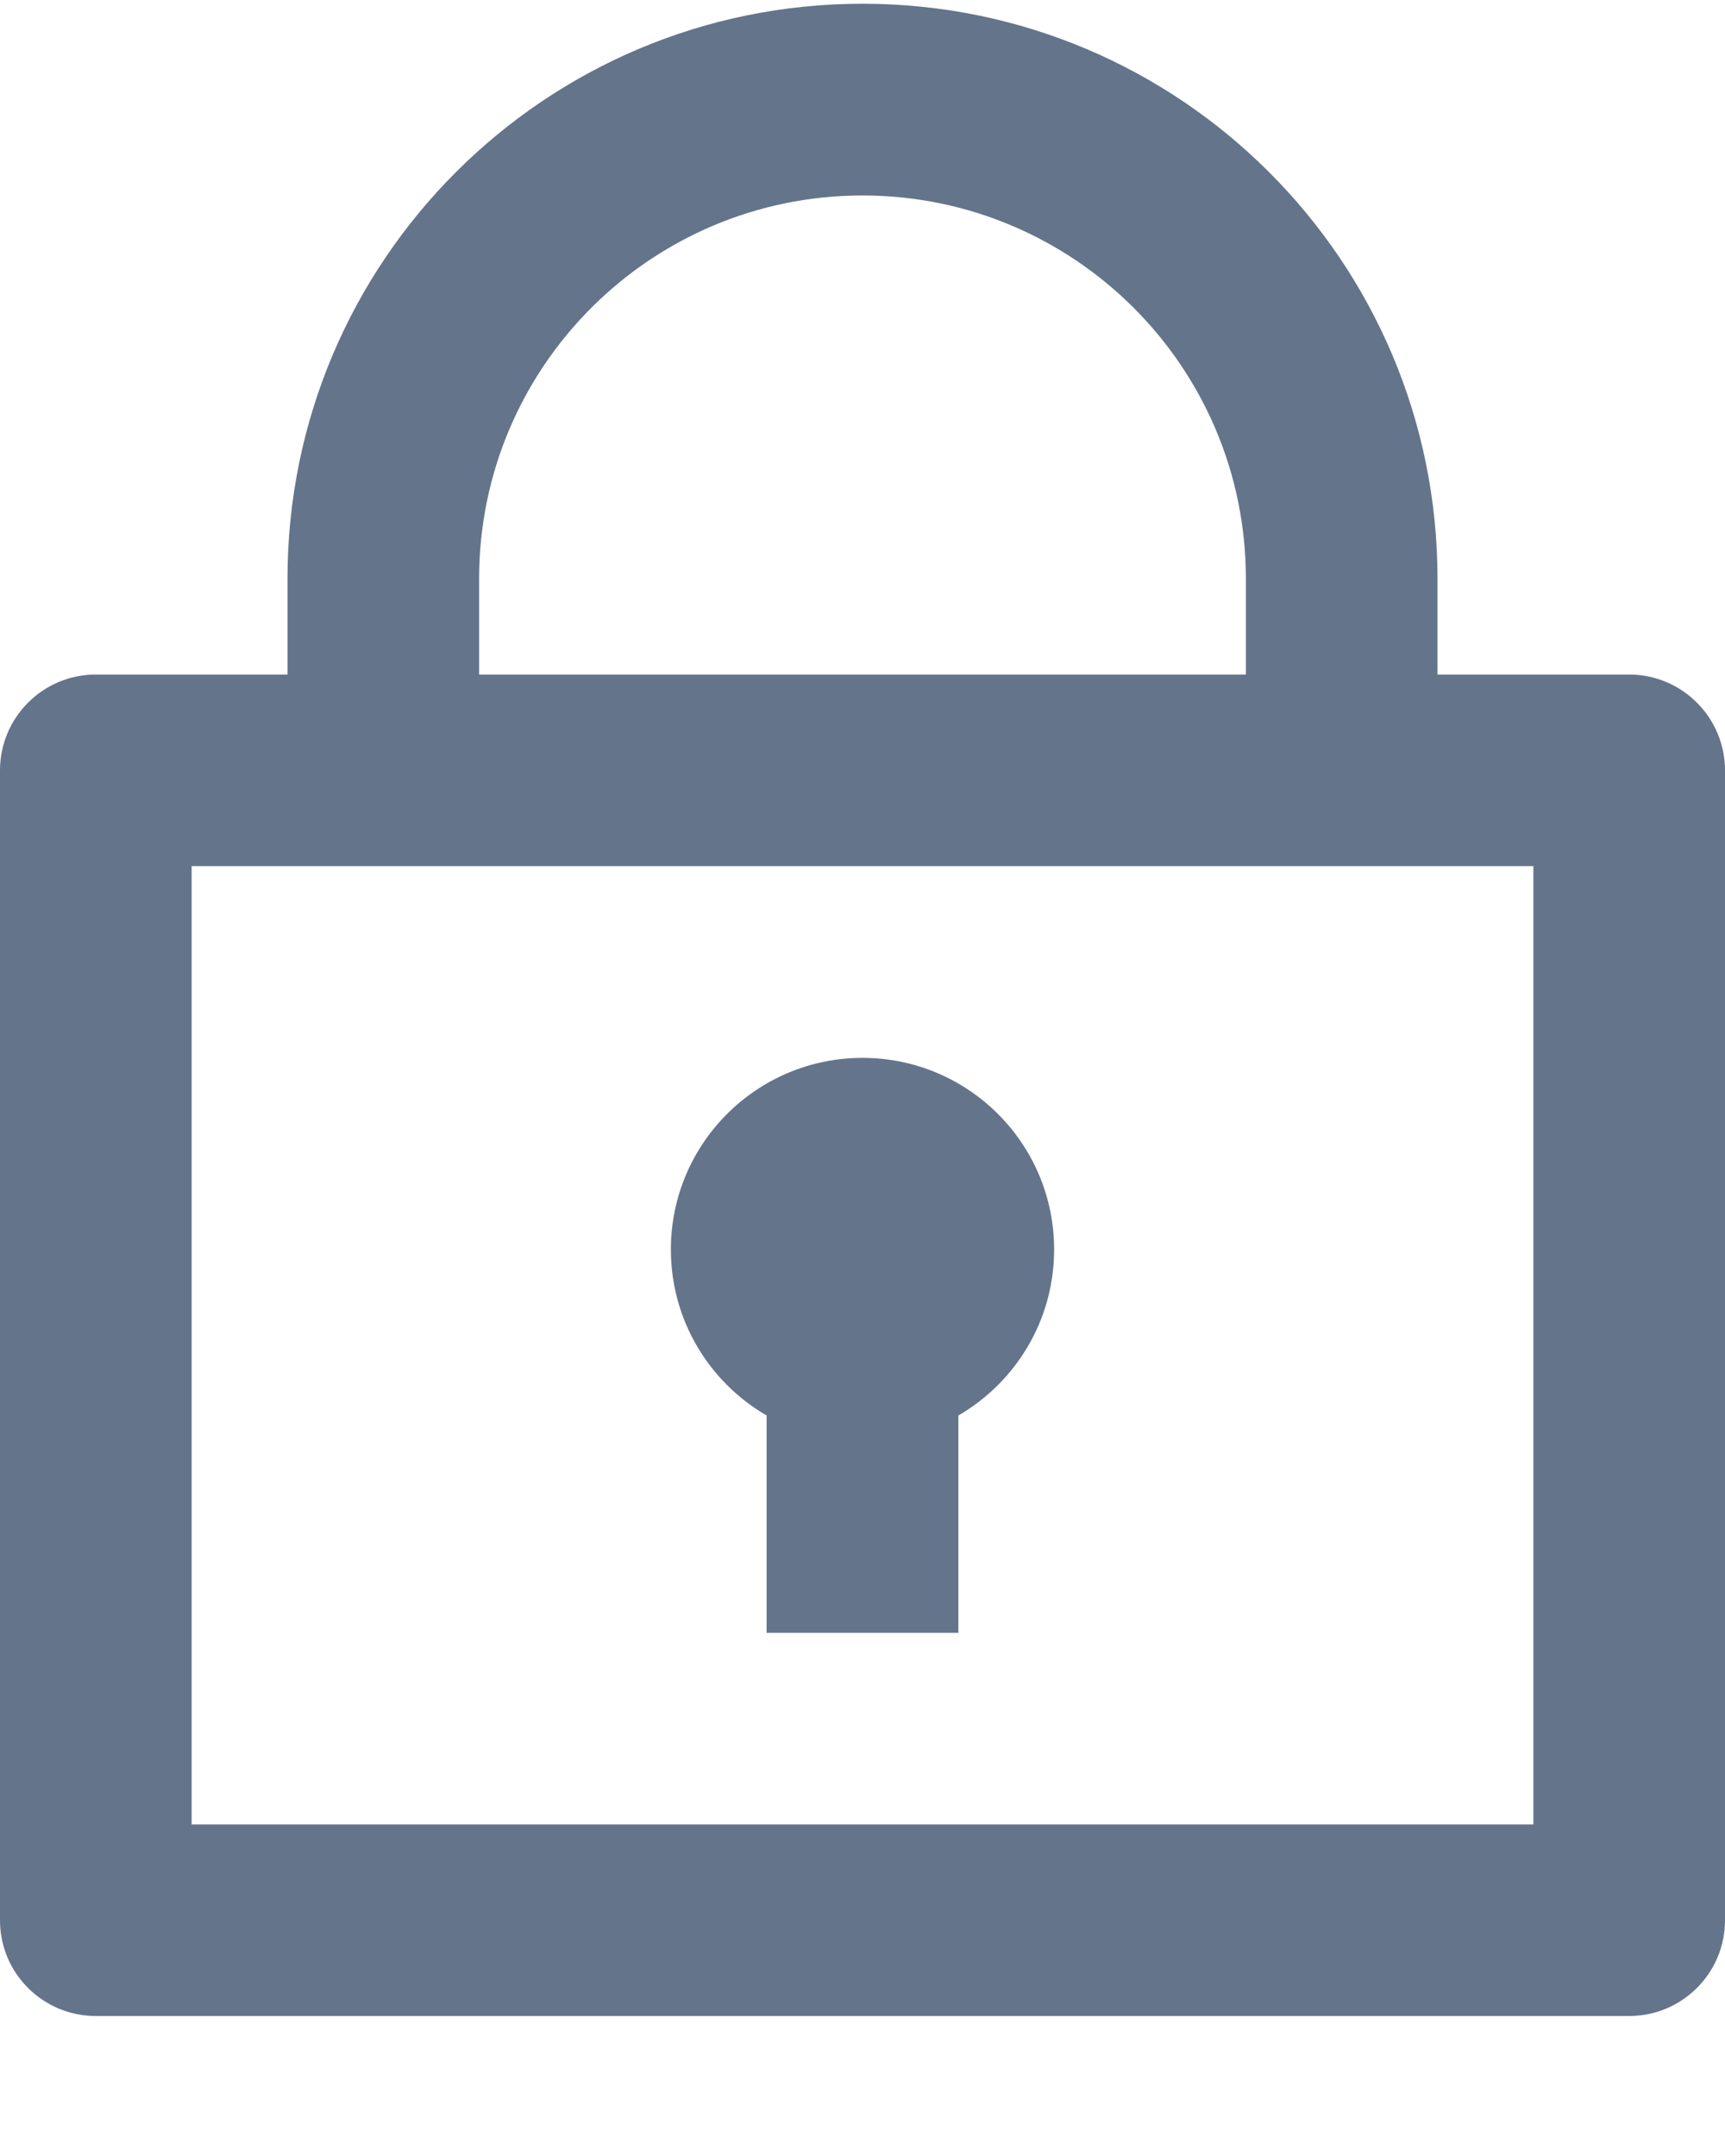 <svg width="12" height="15" viewBox="0 0 12 15" fill="none" xmlns="http://www.w3.org/2000/svg">
<path d="M2 4.693V4.026C2 1.817 3.791 0.026 6 0.026C8.209 0.026 10 1.817 10 4.026V4.693H11.333C11.701 4.693 12 4.992 12 5.36V13.36C12 13.728 11.701 14.026 11.333 14.026H0.667C0.298 14.026 0 13.728 0 13.36V5.36C0 4.992 0.298 4.693 0.667 4.693H2ZM10.667 6.026H1.333V12.693H10.667V6.026ZM5.333 9.848C4.935 9.617 4.667 9.187 4.667 8.693C4.667 7.957 5.264 7.36 6 7.36C6.736 7.36 7.333 7.957 7.333 8.693C7.333 9.187 7.065 9.617 6.667 9.848V11.36H5.333V9.848ZM3.333 4.693H8.667V4.026C8.667 2.554 7.473 1.36 6 1.36C4.527 1.36 3.333 2.554 3.333 4.026V4.693Z" fill="#64748B"/>
</svg>
